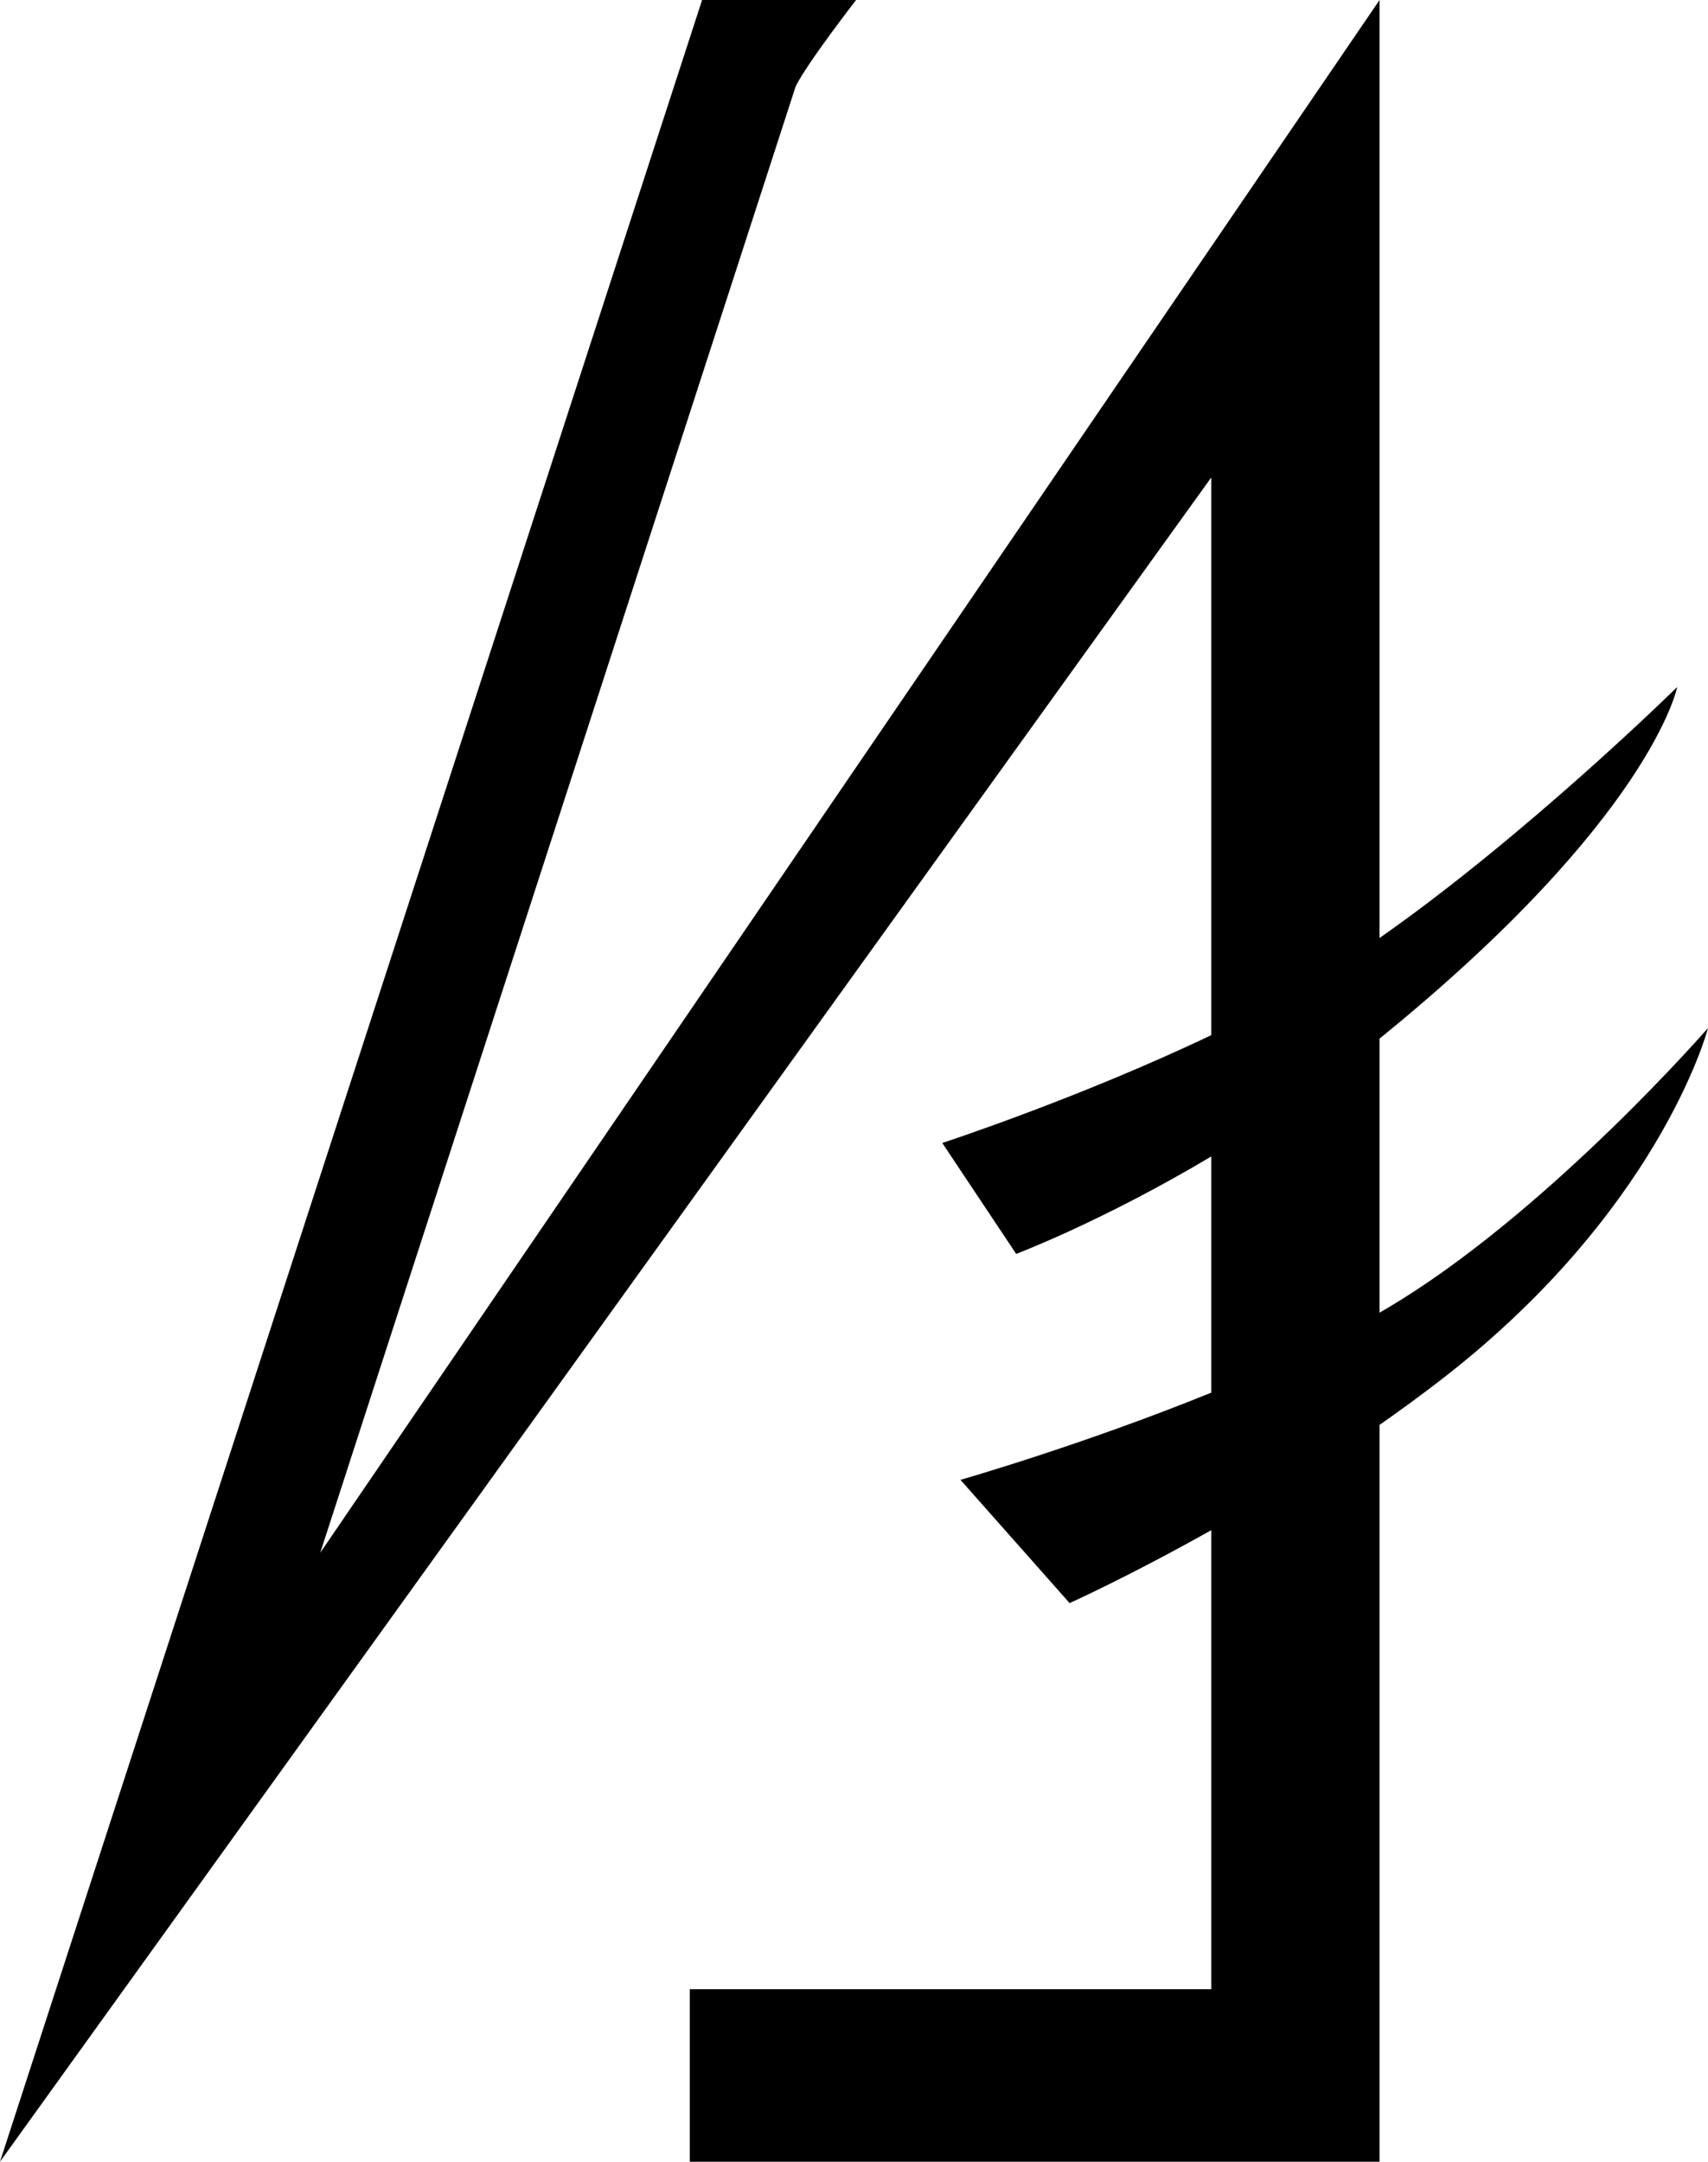 <?xml version="1.0" encoding="UTF-8" standalone="no"?>
<!-- Created with Inkscape (http://www.inkscape.org/) -->

<svg
   xmlns:dc="http://purl.org/dc/elements/1.1/"
   xmlns:cc="http://creativecommons.org/ns#"
   xmlns:rdf="http://www.w3.org/1999/02/22-rdf-syntax-ns#"
   xmlns:svg="http://www.w3.org/2000/svg"
   xmlns="http://www.w3.org/2000/svg"
   version="1.1"
   width="395.249"
   height="500.001"
   id="svg3071">
  <defs
     id="defs3073" />
  <g
     transform="translate(692.723,600.235)"
     id="layer1">
    <path
       d="m -297.474,-362.442 c -0.342,1.298 -11.715,42.869 -62.225,81.693 -4.561,3.506 -9.178,6.869 -13.779,10.09 v 170.425 h -159.623 v -39.904 h 120.672 v -106.165 c -19.1,10.731 -32.779,16.861 -32.779,16.861 l -25.254,-28.504 c 0,0 28.189,-8.054 58.033,-20.168 v -54.627 c -25.211,15.022 -45.137,22.532 -45.137,22.532 l -17.104,-25.653 c 0,0 31.783,-10.404 62.238,-24.941 v -128.979 l -280.291,389.547 162.471,-500 h 35.631 c 0,0 -11.26,14.51 -13.967,19.953 l -110.025,339.194 245.133,-359.147 v 216.957 c 34.191,-23.928 68.879,-58.049 68.879,-58.049 0,0 -5.885,30.215 -68.879,81.321 v 63.394 c 1.795,-1.041 3.551,-2.094 5.23,-3.147 35.19,-22.037 69.906,-61.699 70.776,-62.683 z"
       id="Atium" />
  </g>
</svg>

